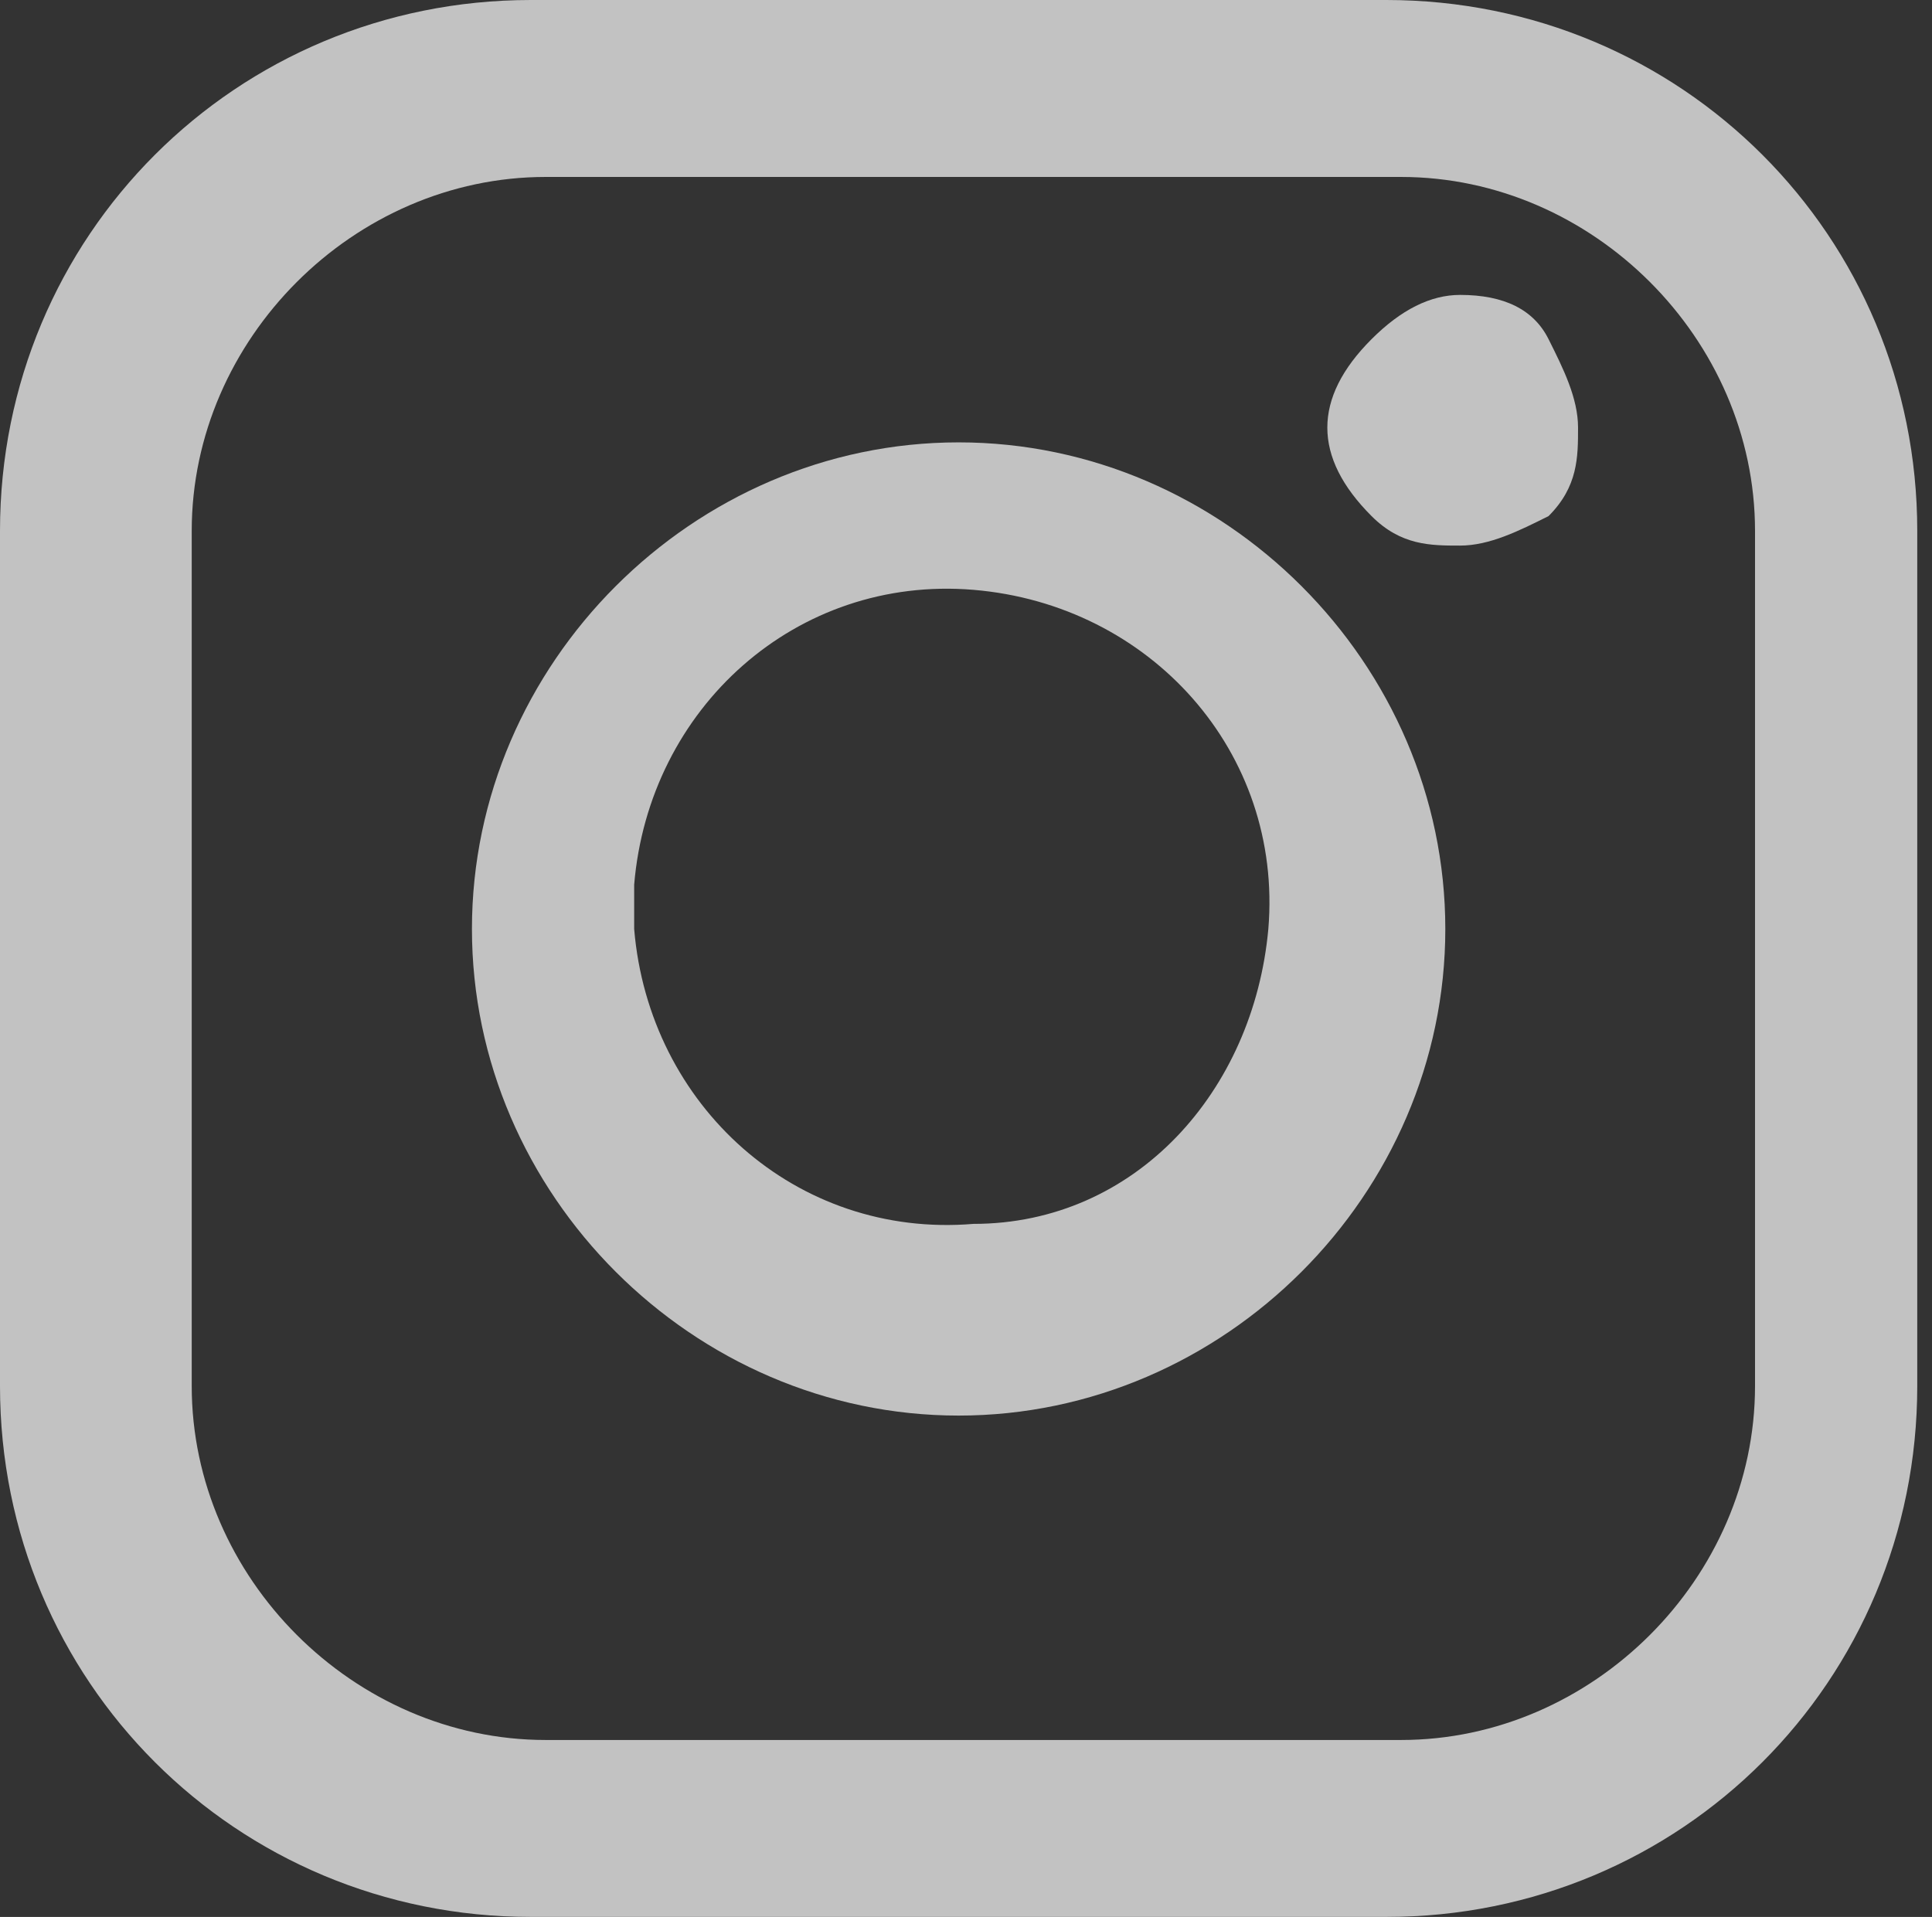 <?xml version="1.0" encoding="utf-8"?>
<!-- Generator: Adobe Illustrator 21.0.2, SVG Export Plug-In . SVG Version: 6.00 Build 0)  -->
<svg version="1.1" id="Layer_1" xmlns="http://www.w3.org/2000/svg" xmlns:xlink="http://www.w3.org/1999/xlink" x="0px" y="0px"
	 viewBox="0 0 13.1 13" style="enable-background:new 0 0 13.1 13;" xml:space="preserve">
<rect x="0" y="0" width="13.1" height="13" fill="#333333" stroke="none"/>
<style type="text/css">
	.st0{opacity:0.7;}
	.st1{fill:#FFFFFF;}
</style>
<g transform="translate(-1268 -39)">
	<g class="st0">
		<g>
			<path id="a" class="st1" d="M1281,42.6v5.8c0,2-1.6,3.6-3.6,3.6h-5.8c-2,0-3.6-1.6-3.6-3.6v-5.8c0-2,1.6-3.6,3.6-3.6h5.8
				C1279.4,39,1281,40.6,1281,42.6z M1279.9,48.4v-5.8c0-1.3-1.1-2.4-2.4-2.4l0,0h-5.8c-1.3,0-2.4,1.1-2.4,2.4l0,0v5.8
				c0,1.3,1.1,2.4,2.4,2.4l0,0h5.8C1278.8,50.8,1279.9,49.7,1279.9,48.4L1279.9,48.4z"/>
		</g>
	</g>
	<g class="st0">
		<g>
			<path id="b" class="st1" d="M1277.8,45.3c0,1.8-1.5,3.3-3.3,3.3s-3.3-1.5-3.3-3.3s1.5-3.3,3.3-3.3S1277.8,43.5,1277.8,45.3
				L1277.8,45.3z M1276.6,45.3c0.1-1.2-0.8-2.2-2-2.3s-2.2,0.8-2.3,2c0,0.1,0,0.2,0,0.3c0.1,1.2,1.1,2.1,2.3,2
				C1275.7,47.3,1276.5,46.4,1276.6,45.3z"/>
		</g>
	</g>
	<g class="st0">
		<g>
			<path id="c" class="st1" d="M1277.9,41c-0.2,0-0.4,0.1-0.6,0.3s-0.3,0.4-0.3,0.6c0,0.2,0.1,0.4,0.3,0.6c0.2,0.2,0.4,0.2,0.6,0.2
				s0.4-0.1,0.6-0.2c0.2-0.2,0.2-0.4,0.2-0.6c0-0.2-0.1-0.4-0.2-0.6C1278.4,41.1,1278.2,41,1277.9,41z"/>
		</g>
	</g>
</g>
</svg>
